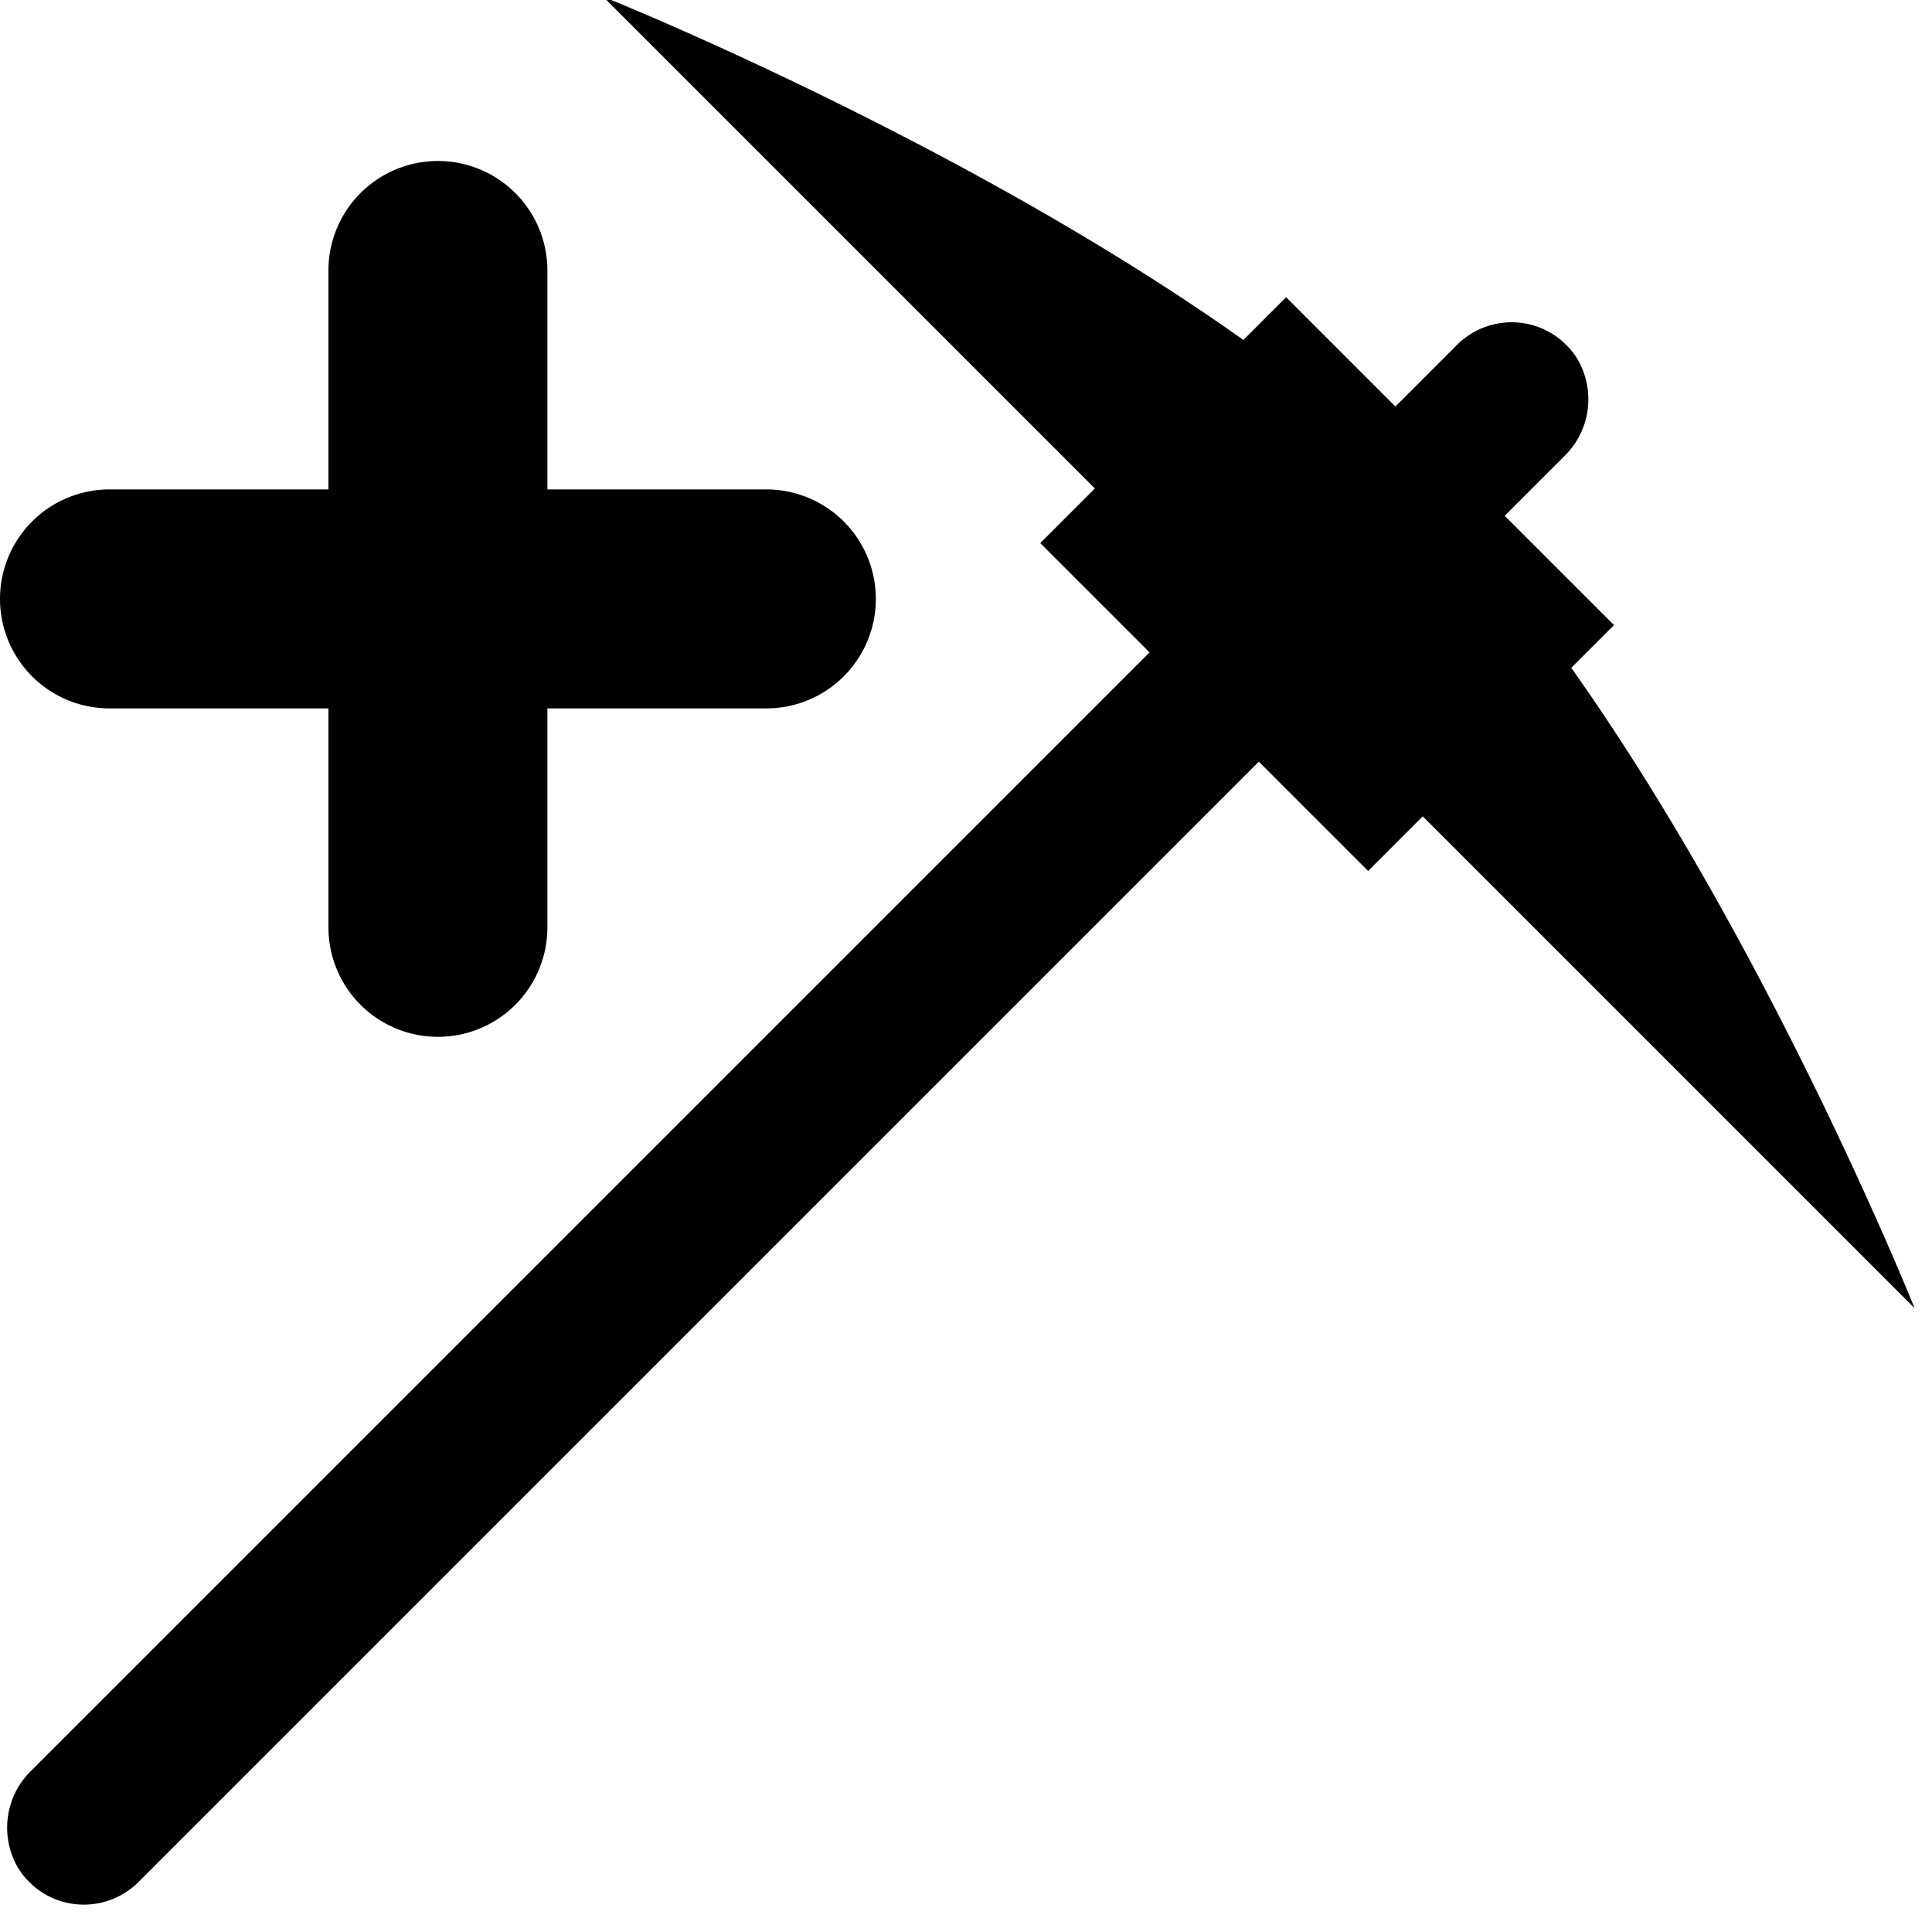 <svg xmlns="http://www.w3.org/2000/svg" xmlns:xlink="http://www.w3.org/1999/xlink" viewBox="0 0 24 24"><defs><symbol id="a" viewBox="0 0 96 112.5"><path d="M60,22.5H96S77.62,14.62,60,11.63V8.5H52V4.15A4.11,4.11,0,0,0,48.83.08,4,4,0,0,0,44,4V8.5H36v3.13C18.38,14.62,0,22.5,0,22.5H36v4h8v81.85a4.11,4.11,0,0,0,3.17,4.07A4,4,0,0,0,52,108.5v-82h8Z"/></symbol><symbol id="b" viewBox="0 0 32 32"><path d="M28,12H20V4a4,4,0,0,0-4-4h0a4,4,0,0,0-4,4v8H4a4,4,0,0,0-4,4H0a4,4,0,0,0,4,4h8v8a4,4,0,0,0,4,4h0a4,4,0,0,0,4-4V20h8a4,4,0,0,0,4-4h0A4,4,0,0,0,28,12Z"/></symbol></defs><title>Icons</title><use width="96" height="112.5" transform="translate(11.31 -3.86) rotate(45) scale(0.24 0.24)" xlink:href="#a"/><use width="32" height="32" transform="translate(0 2) scale(0.34)" xlink:href="#b"/></svg>